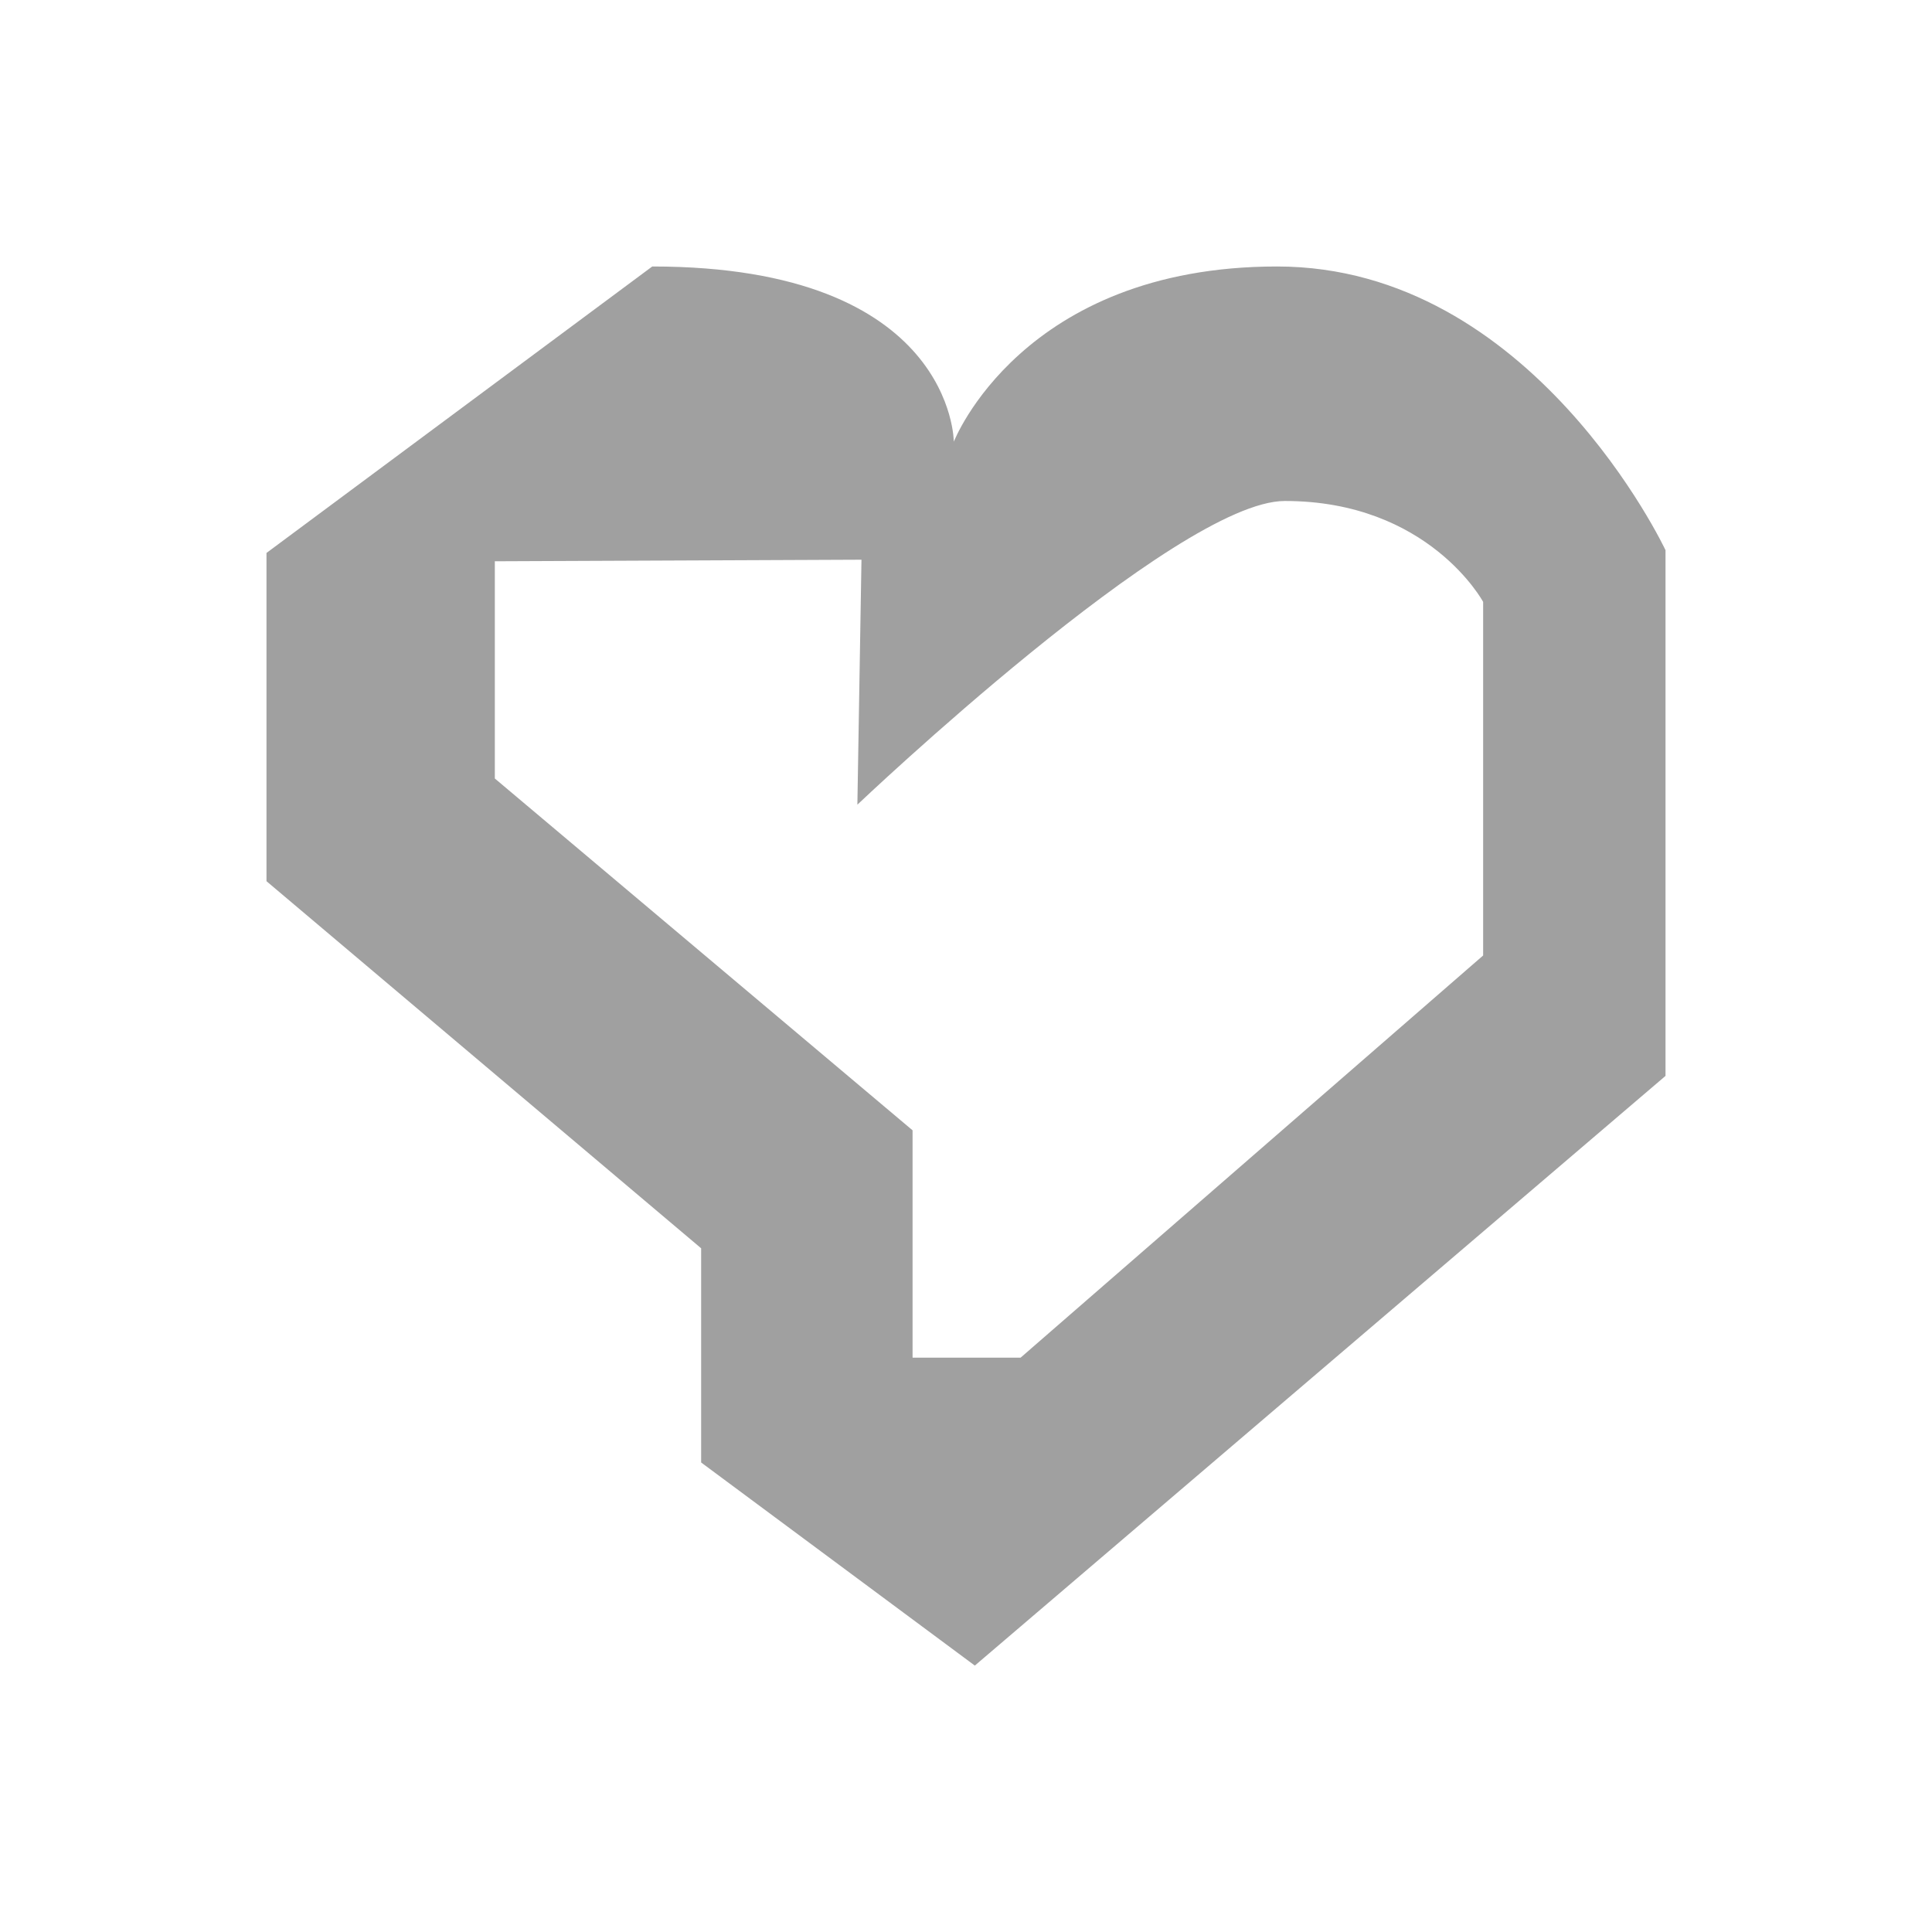 <svg width="58" height="58" viewBox="0 0 58 58" fill="none" xmlns="http://www.w3.org/2000/svg">
<path d="M38.339 8C30.673 8 28.634 13.261 28.634 13.261C28.634 13.261 28.634 8 19.581 8L8 16.6V26.454L21.049 37.475V43.905L29.265 50.002L50 32.299V16.517C50 16.517 46.004 8 38.339 8ZM44.525 28.684L30.639 40.758H27.396V33.933L14.855 23.371V16.85L25.862 16.803L25.739 24.157C25.739 24.157 35.325 15.043 38.568 15.04C42.892 15.037 44.525 18.069 44.525 18.069V28.684Z" fill="#A0A0A0"/>
</svg>
